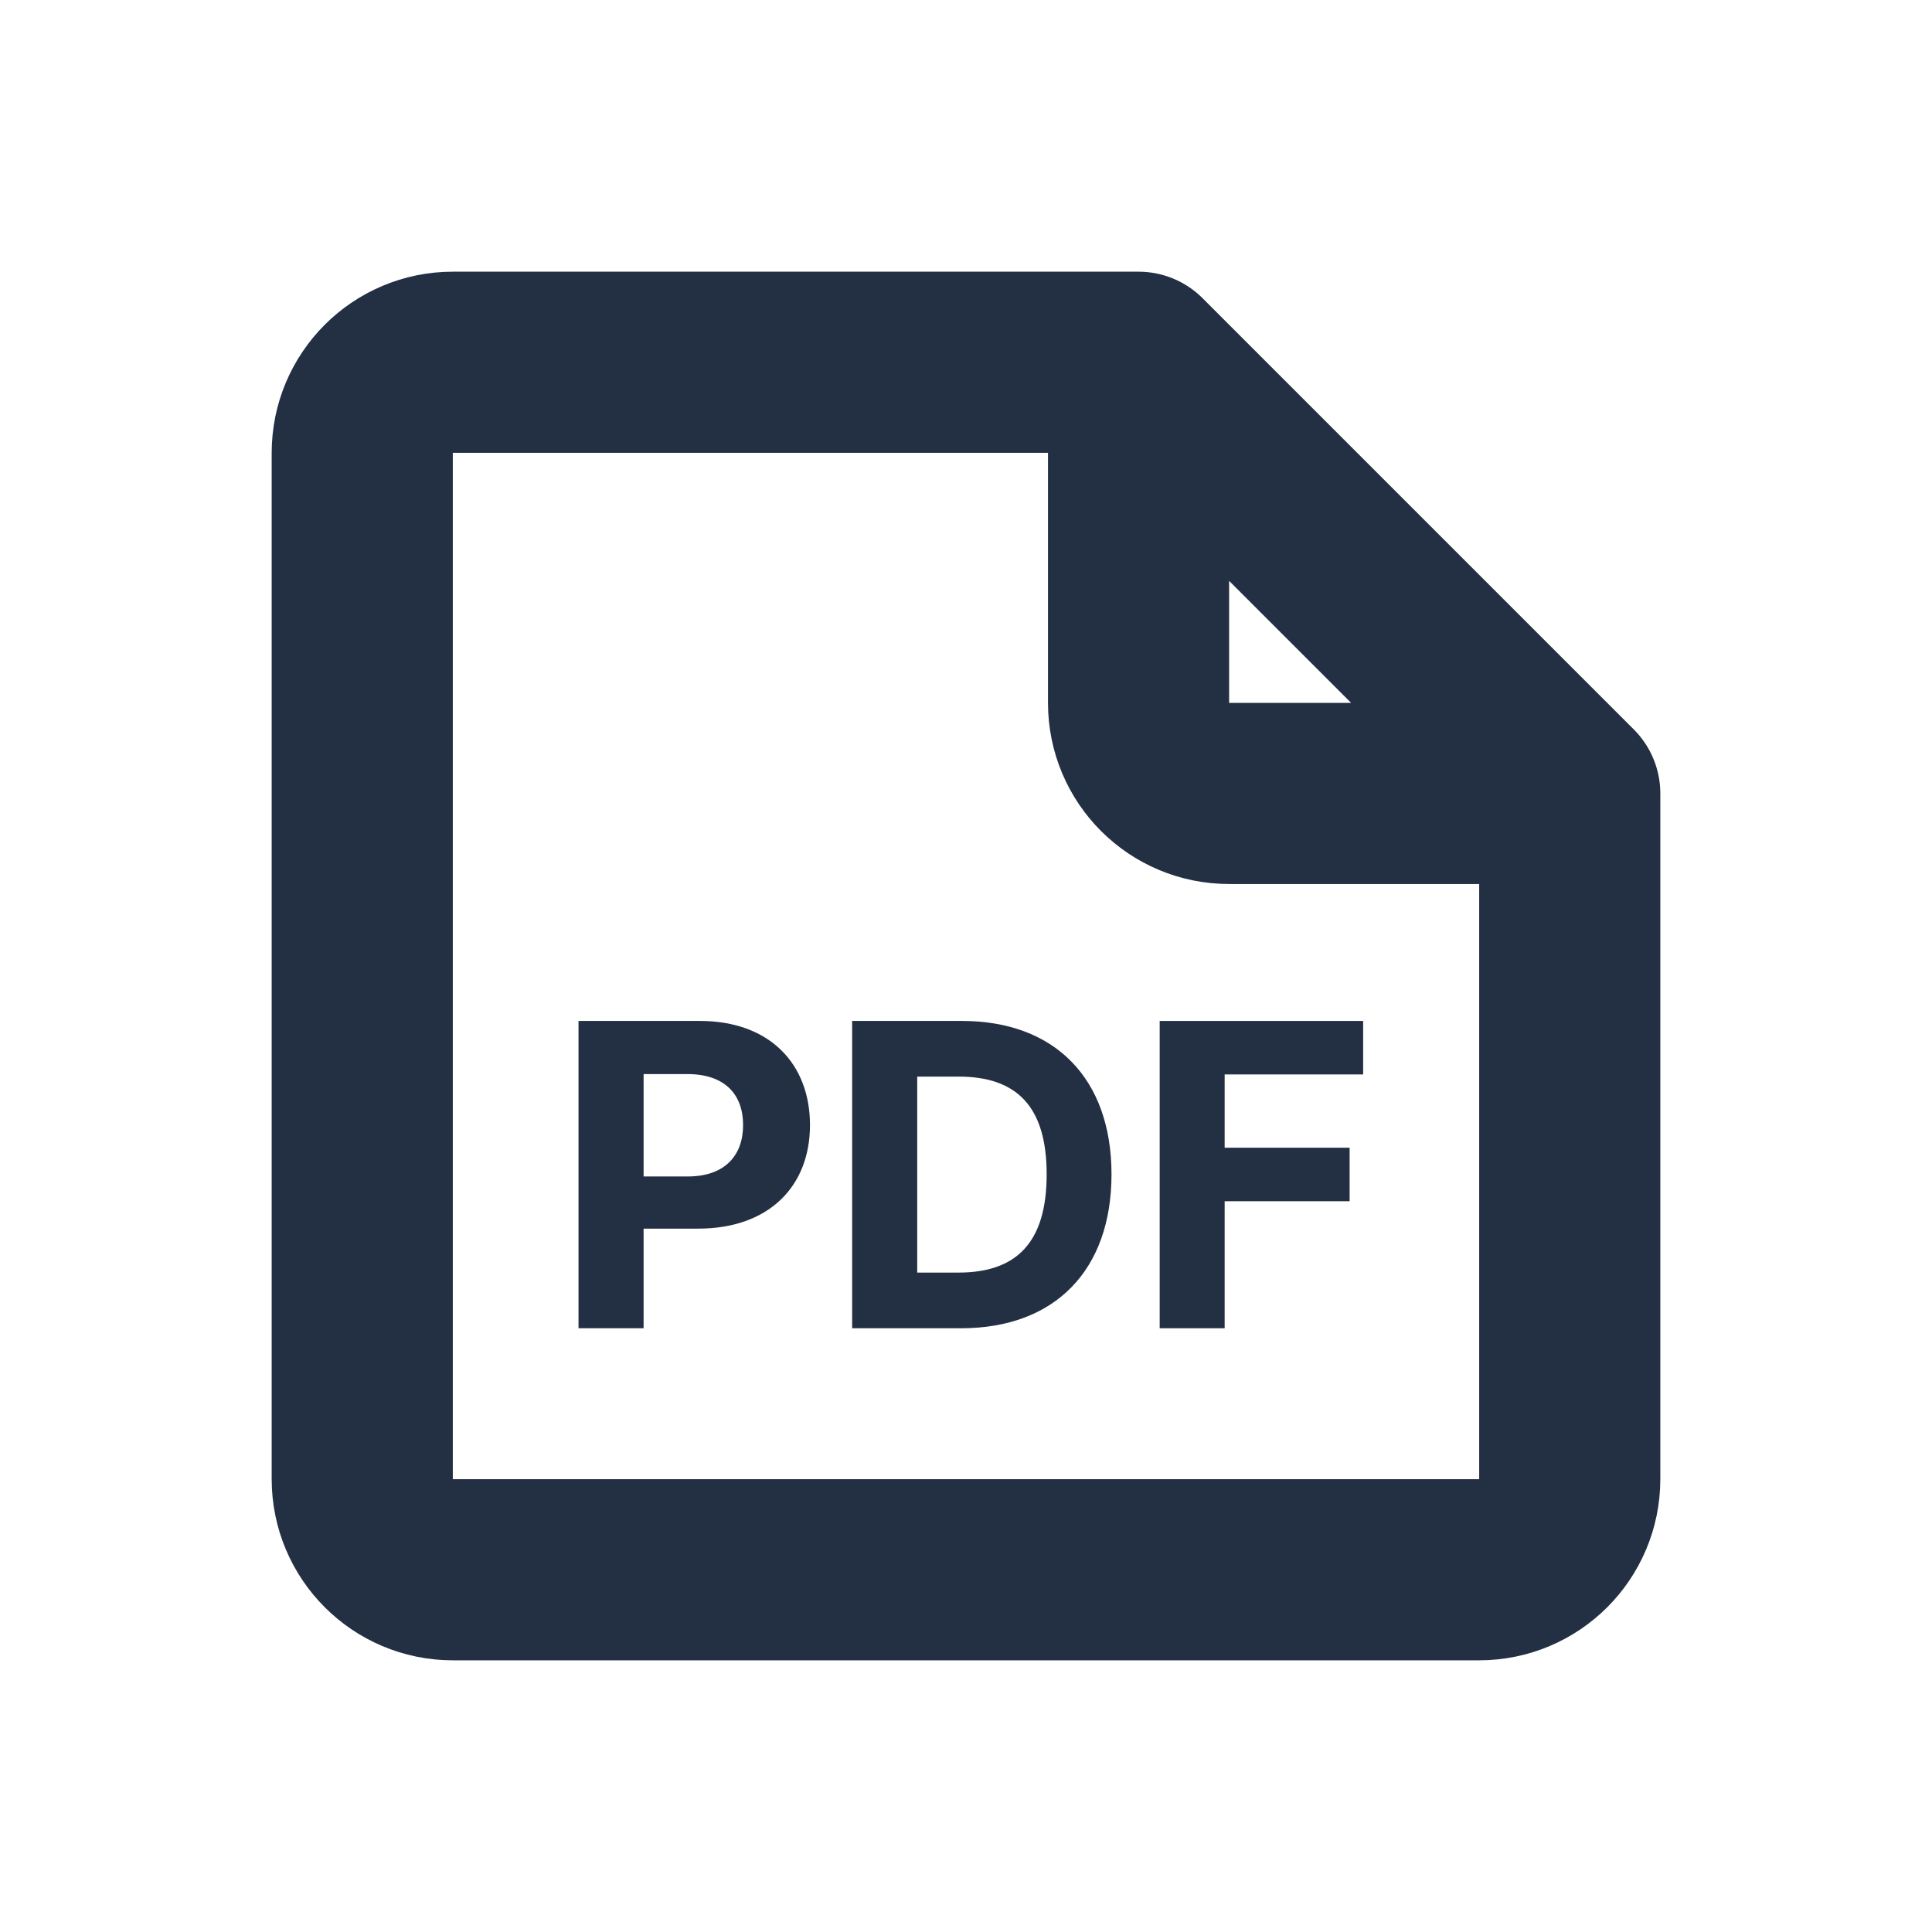 <svg width="16" height="16" viewBox="0 0 16 16" fill="none" xmlns="http://www.w3.org/2000/svg">
<path d="M9.429 3H3.75C3.336 3 3 3.336 3 3.75V12.25C3 12.664 3.336 13 3.75 13H12.25C12.664 13 13 12.664 13 12.25V6.571M9.429 3L13 6.571M9.429 3V5.821C9.429 6.236 9.764 6.571 10.179 6.571H13" stroke="#233043" stroke-width="1.5" stroke-linecap="round" stroke-linejoin="round"/>
<path d="M4.791 11H5.33V10.175H5.782C6.367 10.175 6.708 9.825 6.708 9.317C6.708 8.811 6.374 8.455 5.796 8.455H4.791V11ZM5.33 9.743V8.895H5.692C6.003 8.895 6.154 9.064 6.154 9.317C6.154 9.569 6.003 9.743 5.695 9.743H5.33Z" fill="#233043"/>
<path d="M7.96 11C8.735 11 9.205 10.52 9.205 9.725C9.205 8.932 8.735 8.455 7.967 8.455H7.057V11H7.96ZM7.596 10.539V8.916H7.939C8.416 8.916 8.668 9.159 8.668 9.725C8.668 10.293 8.416 10.539 7.937 10.539H7.596Z" fill="#233043"/>
<path d="M9.604 11H10.142V9.948H11.177V9.505H10.142V8.898H11.289V8.455H9.604V11Z" fill="#233043"/>
</svg>
